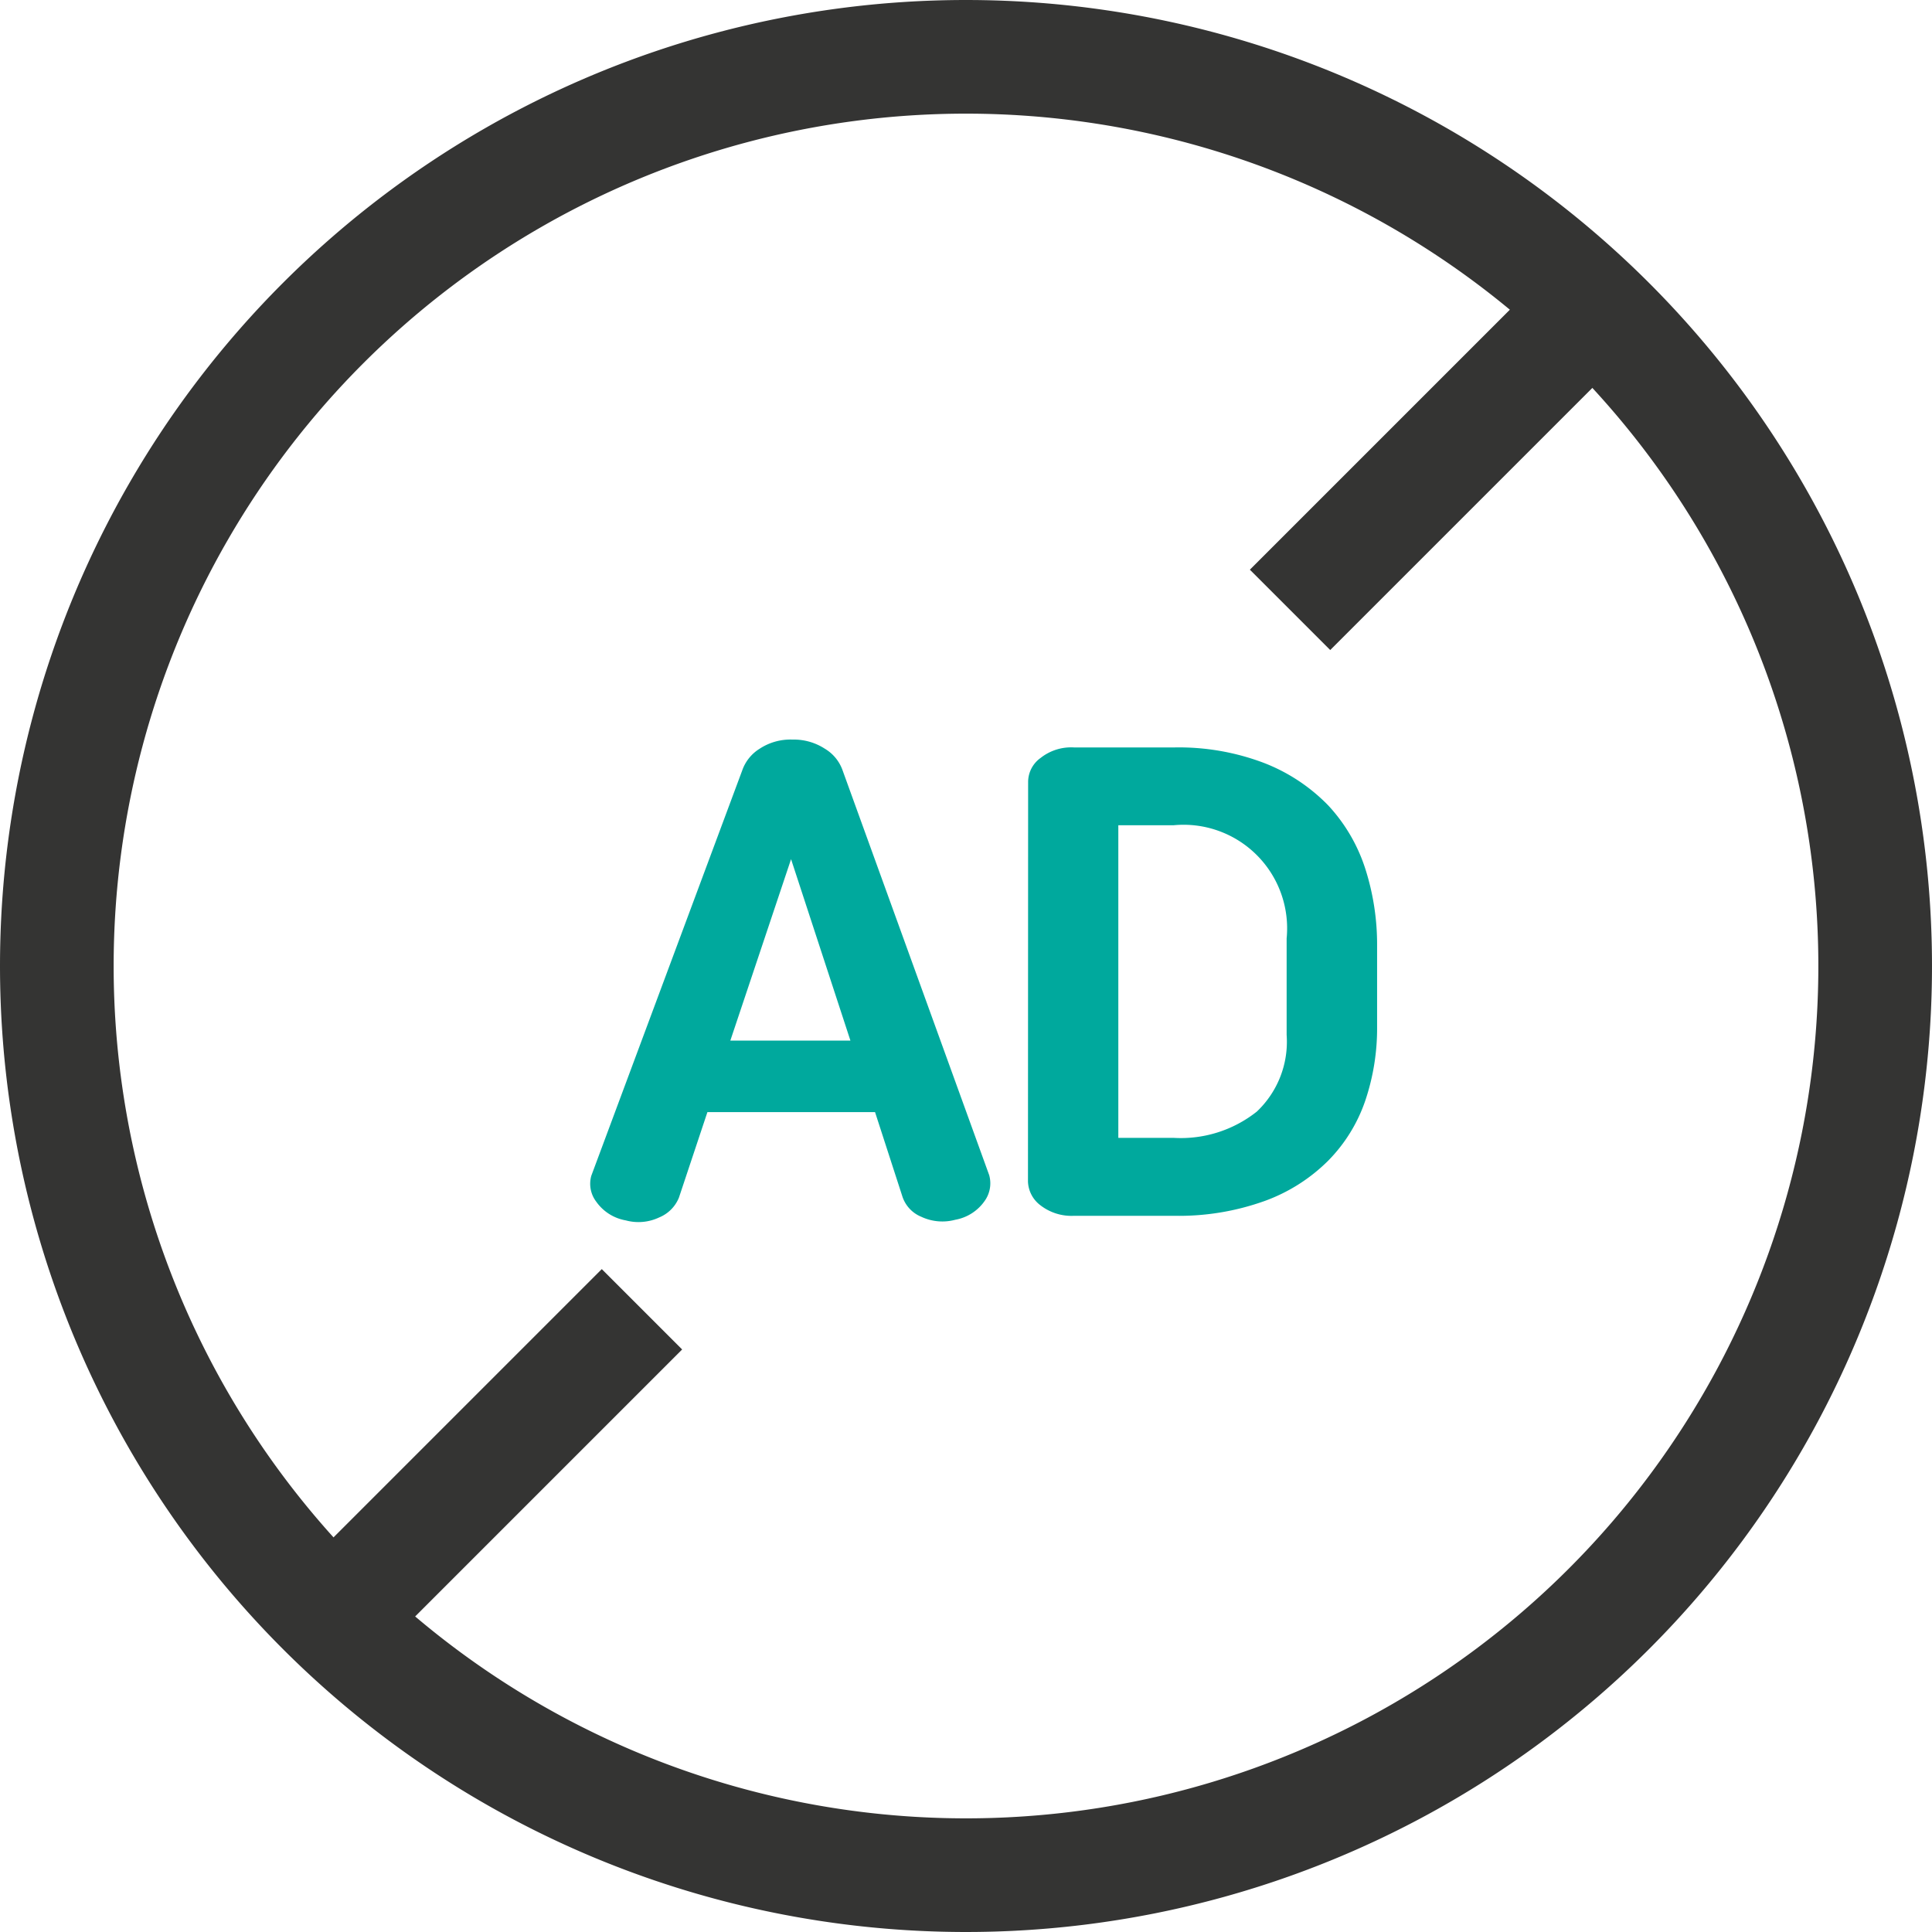 <svg xmlns="http://www.w3.org/2000/svg" width="51" height="51" viewBox="0 0 51 51"><defs><style>.a,.c{fill:none;stroke:#343433;stroke-width:3px;}.a{stroke-linecap:round;}.b{fill:#00a99d;}.c{stroke-linejoin:round;}</style></defs><g transform="translate(-1008.5 -1894)"><path class="a" d="M24,0A24,24,0,1,1,0,24,24,24,0,0,1,24,0Z" transform="translate(1010 1895.5)"/><path class="b" d="M139.567,193.892a.8.8,0,0,1-.121.684,1.2,1.2,0,0,1-.771.494,1.311,1.311,0,0,1-.9-.078.873.873,0,0,1-.494-.52l-.727-2.243h-4.425l-.753,2.26a.951.951,0,0,1-.52.52,1.277,1.277,0,0,1-.883.078,1.207,1.207,0,0,1-.779-.494.78.78,0,0,1-.13-.684l3.984-10.7a1.1,1.1,0,0,1,.459-.572,1.478,1.478,0,0,1,.866-.242,1.506,1.506,0,0,1,.857.242,1.082,1.082,0,0,1,.468.572Zm-6.833-3.551h3.17l-1.567-4.789Z" transform="translate(895.045 1731.128)"/><path class="b" d="M276.9,185.7a.781.781,0,0,1,.329-.624,1.3,1.3,0,0,1,.892-.277h2.624a6.32,6.32,0,0,1,2.4.416,4.758,4.758,0,0,1,1.68,1.117A4.454,4.454,0,0,1,285.8,188a6.543,6.543,0,0,1,.312,2.035v2.139a5.968,5.968,0,0,1-.312,1.948,4.17,4.17,0,0,1-.979,1.585,4.584,4.584,0,0,1-1.68,1.065,6.7,6.7,0,0,1-2.4.39h-2.624a1.34,1.34,0,0,1-.892-.277.819.819,0,0,1-.329-.624Zm2.381,1.143v8.262h1.464a3.227,3.227,0,0,0,2.191-.693,2.537,2.537,0,0,0,.788-2.026V189.84a2.734,2.734,0,0,0-2.979-2.988h-1.464Z" transform="translate(758.74 1728.932)"/><line class="c" x1="7.305" y2="7.305" transform="translate(1018.141 1928.562)"/><line class="c" x1="7.305" y2="7.305" transform="translate(1042.554 1902.794)"/></g></svg>
